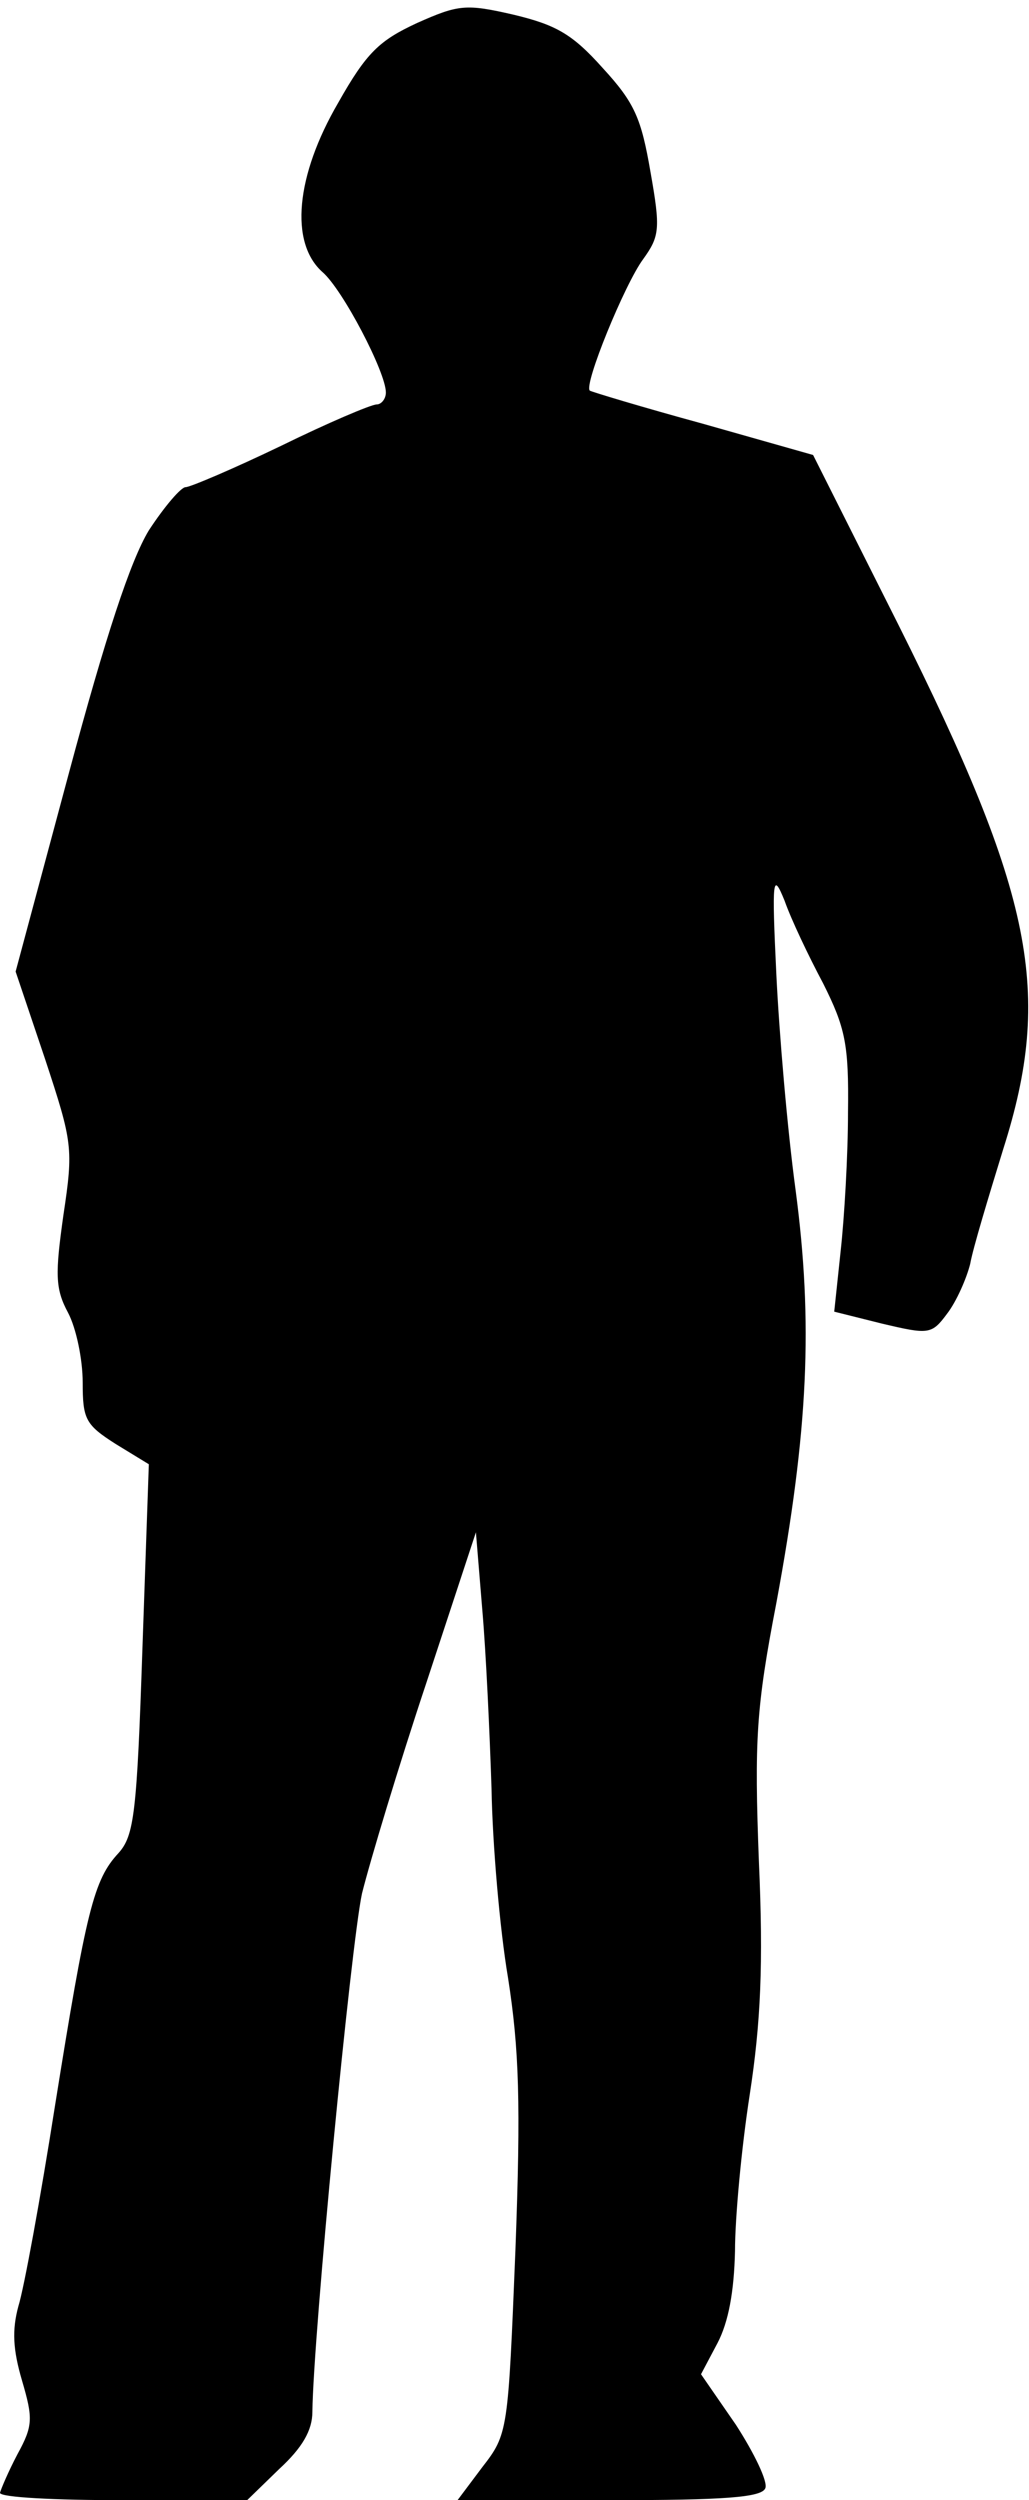 <?xml version="1.0" standalone="no"?>
<!DOCTYPE svg PUBLIC "-//W3C//DTD SVG 20010904//EN"
 "http://www.w3.org/TR/2001/REC-SVG-20010904/DTD/svg10.dtd">
<svg version="1.0" xmlns="http://www.w3.org/2000/svg"
 width="112pt" height="272pt" viewBox="0 0 112 272"
 preserveAspectRatio="xMidYMid meet">
<g transform="translate(0,272) scale(0.1,-0.1)"
fill="#000000" stroke="none">
<path fill="#000000" stroke="none" d="M454 2695 c-41 -19 -55 -32 -86 -87
-46 -79 -53 -152 -17 -184 22 -19 69 -109 69 -131 0 -7 -5 -13 -10 -13 -6 0
-53 -20 -104 -45 -52 -25 -99 -45 -104 -45 -5 0 -23 -21 -40 -47 -20 -33 -47
-115 -87 -264 l-58 -216 32 -95 c30 -91 31 -97 20 -170 -9 -64 -9 -80 5 -106
9 -17 16 -51 16 -76 0 -40 3 -46 36 -67 l36 -22 -7 -201 c-6 -179 -9 -203 -26
-222 -27 -29 -35 -62 -69 -274 -16 -102 -34 -200 -40 -219 -7 -26 -6 -47 4
-81 12 -41 12 -49 -5 -80 -10 -19 -18 -38 -19 -42 0 -5 60 -8 134 -8 l135 0
35 34 c25 23 36 42 36 62 1 84 42 508 54 564 9 36 40 139 70 229 l54 164 7
-85 c4 -46 8 -133 10 -194 1 -60 9 -153 18 -206 12 -77 14 -136 8 -296 -8
-197 -8 -200 -36 -236 l-27 -36 165 0 c126 0 166 3 170 13 3 7 -12 38 -32 69
l-38 55 18 34 c12 23 18 56 19 100 0 36 7 112 16 170 12 78 15 142 10 254 -5
132 -3 167 19 281 35 189 40 305 21 449 -9 66 -18 172 -21 235 -5 105 -4 112
9 80 7 -20 26 -60 42 -90 24 -48 28 -66 27 -140 0 -47 -4 -115 -8 -151 l-7
-66 52 -13 c51 -12 54 -12 71 11 10 13 21 38 25 54 3 17 20 73 36 125 54 170
33 276 -114 570 l-93 185 -120 34 c-66 18 -122 35 -123 36 -7 6 38 116 58 143
18 25 19 33 8 95 -10 58 -17 75 -52 113 -33 37 -51 47 -97 58 -52 12 -60 11
-105 -9z"/>
</g>
</svg>
